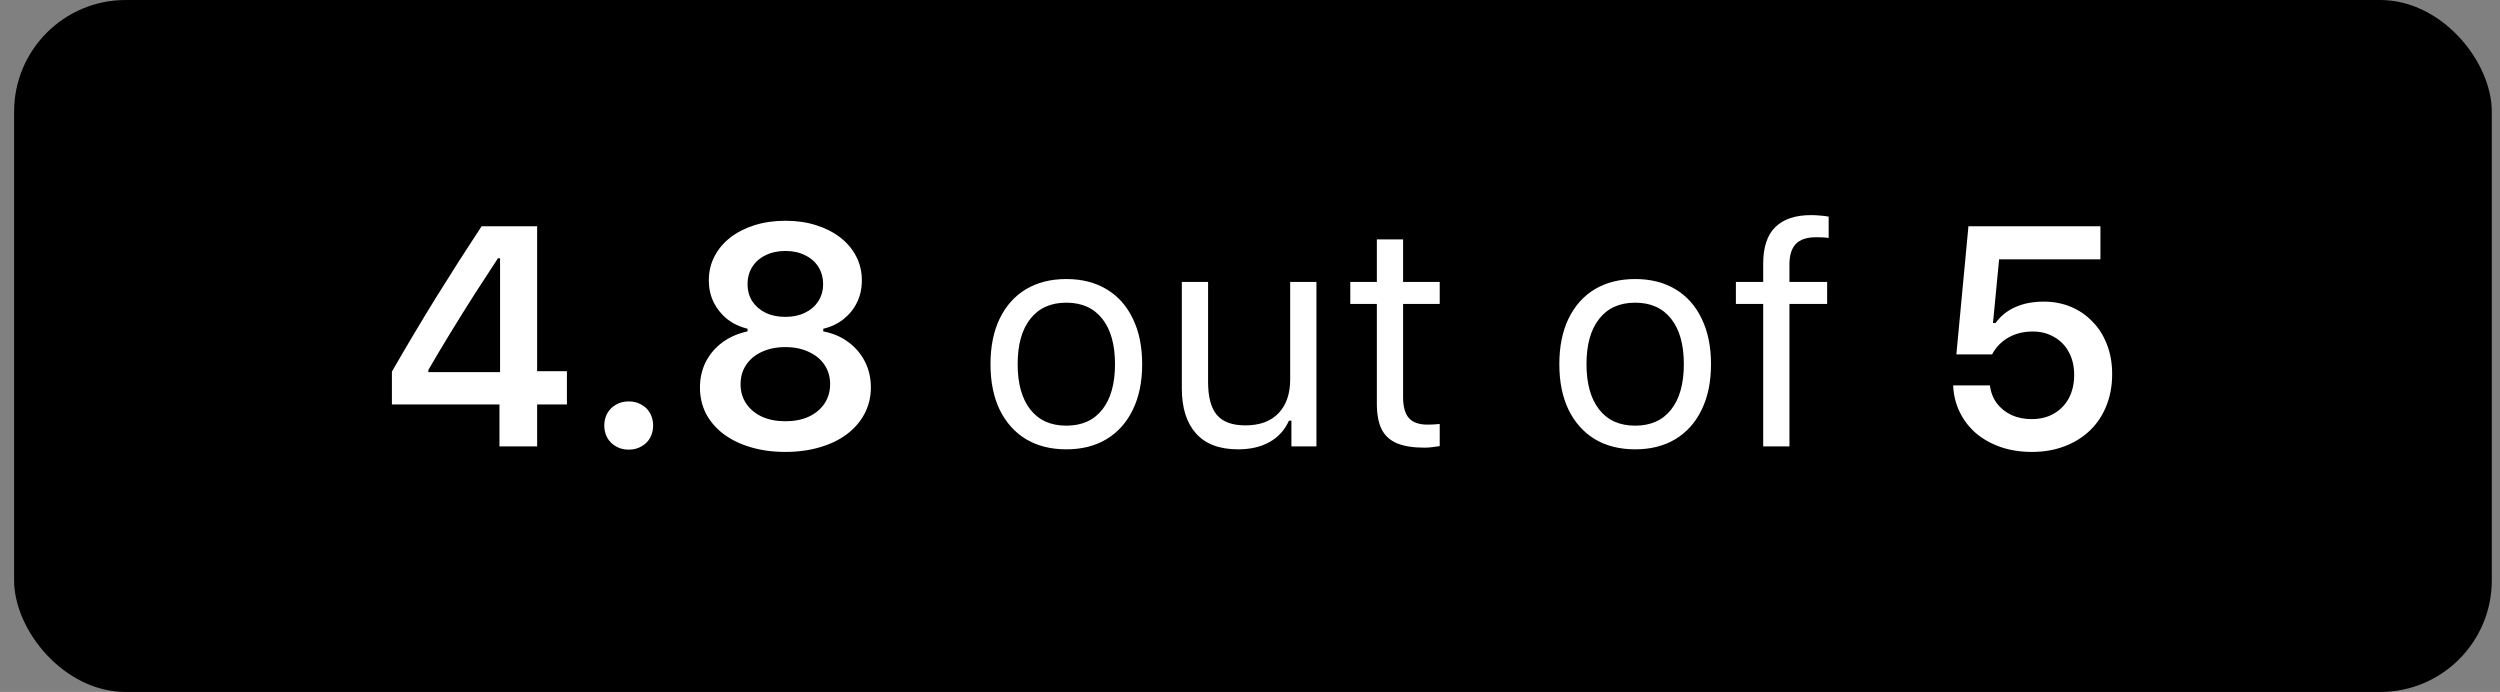 <svg width="112" height="31" viewBox="0 0 112 31" fill="none" xmlns="http://www.w3.org/2000/svg">
<rect x="0" y="0" width="112" height="31" fill="#808080" stroke="none"/>
<rect x="0.632" width="111" height="31" rx="5" fill="#000"/>
<path d="M22.376 20V18.12H17.557V16.65C18.195 15.538 18.855 14.429 19.539 13.321C20.227 12.214 20.906 11.152 21.576 10.136H24.064V16.63H25.398V18.12H24.064V20H22.376ZM19.19 16.575V16.671H22.403V11.571H22.308C21.97 12.082 21.622 12.617 21.262 13.178C20.906 13.738 20.551 14.308 20.195 14.887C19.844 15.461 19.509 16.024 19.19 16.575ZM28.166 20.144C27.952 20.144 27.763 20.096 27.599 20C27.435 19.909 27.305 19.781 27.209 19.617C27.118 19.453 27.072 19.269 27.072 19.064C27.072 18.858 27.118 18.674 27.209 18.51C27.305 18.346 27.435 18.218 27.599 18.127C27.763 18.031 27.952 17.983 28.166 17.983C28.38 17.983 28.569 18.031 28.733 18.127C28.902 18.218 29.032 18.346 29.123 18.51C29.214 18.674 29.26 18.858 29.26 19.064C29.26 19.269 29.214 19.453 29.123 19.617C29.032 19.781 28.902 19.909 28.733 20C28.569 20.096 28.38 20.144 28.166 20.144ZM35.18 20.246C34.615 20.246 34.097 20.175 33.628 20.034C33.163 19.898 32.76 19.701 32.418 19.446C32.081 19.191 31.819 18.888 31.632 18.537C31.45 18.182 31.358 17.79 31.358 17.361C31.358 16.942 31.445 16.559 31.618 16.213C31.796 15.867 32.044 15.575 32.363 15.338C32.687 15.101 33.063 14.937 33.491 14.846V14.729C33.14 14.643 32.835 14.497 32.575 14.292C32.315 14.082 32.113 13.829 31.967 13.533C31.826 13.237 31.755 12.913 31.755 12.562C31.755 12.171 31.839 11.813 32.008 11.489C32.176 11.161 32.413 10.879 32.719 10.642C33.024 10.405 33.386 10.22 33.806 10.088C34.225 9.956 34.685 9.89 35.187 9.89C35.688 9.89 36.146 9.956 36.56 10.088C36.98 10.22 37.342 10.405 37.648 10.642C37.953 10.879 38.19 11.161 38.358 11.489C38.527 11.813 38.611 12.171 38.611 12.562C38.611 12.918 38.541 13.244 38.399 13.54C38.258 13.832 38.058 14.082 37.798 14.292C37.543 14.497 37.237 14.643 36.882 14.729V14.846C37.31 14.928 37.684 15.087 38.003 15.324C38.322 15.557 38.57 15.848 38.748 16.199C38.926 16.546 39.015 16.931 39.015 17.355C39.015 17.783 38.921 18.175 38.734 18.53C38.552 18.881 38.29 19.186 37.948 19.446C37.611 19.701 37.208 19.898 36.738 20.034C36.269 20.175 35.749 20.246 35.18 20.246ZM35.187 18.872C35.583 18.872 35.932 18.804 36.232 18.667C36.533 18.526 36.768 18.33 36.937 18.079C37.105 17.828 37.19 17.539 37.19 17.211C37.19 16.883 37.105 16.593 36.937 16.343C36.768 16.092 36.531 15.898 36.226 15.762C35.925 15.62 35.578 15.55 35.187 15.55C34.79 15.55 34.439 15.62 34.134 15.762C33.833 15.898 33.598 16.092 33.43 16.343C33.261 16.593 33.177 16.883 33.177 17.211C33.177 17.539 33.261 17.828 33.43 18.079C33.598 18.33 33.833 18.526 34.134 18.667C34.439 18.804 34.79 18.872 35.187 18.872ZM35.187 14.196C35.519 14.196 35.811 14.135 36.062 14.012C36.317 13.889 36.515 13.718 36.656 13.499C36.802 13.276 36.875 13.021 36.875 12.733C36.875 12.437 36.804 12.177 36.663 11.954C36.522 11.731 36.324 11.558 36.068 11.435C35.818 11.307 35.524 11.243 35.187 11.243C34.849 11.243 34.553 11.307 34.298 11.435C34.043 11.558 33.844 11.731 33.703 11.954C33.562 12.177 33.491 12.437 33.491 12.733C33.491 13.021 33.562 13.276 33.703 13.499C33.849 13.718 34.047 13.889 34.298 14.012C34.553 14.135 34.849 14.196 35.187 14.196ZM47.772 20.13C47.074 20.13 46.47 19.977 45.96 19.672C45.454 19.362 45.062 18.922 44.784 18.352C44.511 17.783 44.374 17.104 44.374 16.315C44.374 15.527 44.511 14.848 44.784 14.278C45.062 13.704 45.454 13.264 45.96 12.959C46.47 12.654 47.074 12.501 47.772 12.501C48.469 12.501 49.07 12.654 49.576 12.959C50.087 13.264 50.478 13.704 50.752 14.278C51.03 14.848 51.169 15.527 51.169 16.315C51.169 17.104 51.03 17.783 50.752 18.352C50.478 18.922 50.087 19.362 49.576 19.672C49.07 19.977 48.469 20.13 47.772 20.13ZM47.772 19.07C48.469 19.07 49.007 18.829 49.385 18.346C49.763 17.863 49.952 17.186 49.952 16.315C49.952 15.44 49.763 14.764 49.385 14.285C49.007 13.802 48.469 13.56 47.772 13.56C47.074 13.56 46.536 13.802 46.158 14.285C45.78 14.764 45.591 15.44 45.591 16.315C45.591 17.186 45.78 17.863 46.158 18.346C46.536 18.829 47.074 19.07 47.772 19.07ZM58.976 12.631V20H57.855V18.845H57.745C57.563 19.255 57.278 19.572 56.891 19.795C56.503 20.018 56.027 20.13 55.462 20.13C54.633 20.13 54.006 19.893 53.582 19.419C53.158 18.945 52.946 18.273 52.946 17.402V12.631H54.122V17.115C54.122 17.781 54.252 18.27 54.512 18.585C54.776 18.899 55.202 19.057 55.79 19.057C56.437 19.057 56.934 18.874 57.28 18.51C57.627 18.145 57.8 17.639 57.8 16.992V12.631H58.976ZM61.683 10.724H62.858V12.631H64.499V13.615H62.858V17.785C62.858 18.218 62.945 18.533 63.118 18.729C63.291 18.924 63.569 19.023 63.952 19.023C64.057 19.023 64.146 19.02 64.219 19.016C64.296 19.011 64.39 19.004 64.499 18.995V19.986C64.38 20.005 64.264 20.02 64.15 20.034C64.037 20.048 63.922 20.055 63.809 20.055C63.303 20.055 62.893 19.989 62.578 19.856C62.268 19.724 62.04 19.515 61.895 19.227C61.753 18.936 61.683 18.555 61.683 18.086V13.615H60.493V12.631H61.683V10.724ZM73.256 20.13C72.559 20.13 71.955 19.977 71.444 19.672C70.939 19.362 70.546 18.922 70.269 18.352C69.995 17.783 69.858 17.104 69.858 16.315C69.858 15.527 69.995 14.848 70.269 14.278C70.546 13.704 70.939 13.264 71.444 12.959C71.955 12.654 72.559 12.501 73.256 12.501C73.953 12.501 74.555 12.654 75.061 12.959C75.571 13.264 75.963 13.704 76.236 14.278C76.514 14.848 76.653 15.527 76.653 16.315C76.653 17.104 76.514 17.783 76.236 18.352C75.963 18.922 75.571 19.362 75.061 19.672C74.555 19.977 73.953 20.13 73.256 20.13ZM73.256 19.07C73.953 19.07 74.491 18.829 74.869 18.346C75.247 17.863 75.436 17.186 75.436 16.315C75.436 15.44 75.247 14.764 74.869 14.285C74.491 13.802 73.953 13.56 73.256 13.56C72.559 13.56 72.021 13.802 71.643 14.285C71.264 14.764 71.075 15.44 71.075 16.315C71.075 17.186 71.264 17.863 71.643 18.346C72.021 18.829 72.559 19.07 73.256 19.07ZM78.991 20V13.615H77.768V12.631H78.991V11.81C78.991 11.077 79.171 10.532 79.531 10.177C79.896 9.817 80.429 9.637 81.131 9.637C81.272 9.637 81.409 9.644 81.541 9.657C81.673 9.666 81.801 9.682 81.924 9.705V10.662C81.851 10.648 81.767 10.639 81.671 10.635C81.575 10.63 81.475 10.628 81.37 10.628C80.946 10.628 80.639 10.73 80.447 10.935C80.26 11.136 80.167 11.439 80.167 11.845V12.631H81.856V13.615H80.167V20H78.991ZM91.029 20.246C90.519 20.246 90.052 20.173 89.628 20.027C89.209 19.881 88.842 19.676 88.527 19.412C88.217 19.143 87.974 18.826 87.796 18.462C87.618 18.097 87.52 17.699 87.502 17.266H89.149C89.186 17.571 89.288 17.838 89.457 18.065C89.626 18.289 89.844 18.464 90.113 18.592C90.382 18.715 90.685 18.776 91.022 18.776C91.401 18.776 91.731 18.694 92.014 18.53C92.301 18.366 92.524 18.136 92.684 17.84C92.843 17.539 92.923 17.19 92.923 16.794C92.923 16.407 92.843 16.067 92.684 15.775C92.529 15.484 92.31 15.258 92.027 15.099C91.749 14.935 91.43 14.852 91.07 14.852C90.651 14.852 90.284 14.944 89.97 15.126C89.655 15.308 89.414 15.559 89.245 15.878H87.645L88.186 10.136H94.099V11.619H89.56L89.286 14.47H89.402C89.621 14.164 89.91 13.93 90.27 13.766C90.635 13.597 91.068 13.513 91.569 13.513C91.993 13.513 92.39 13.588 92.759 13.738C93.128 13.889 93.451 14.107 93.73 14.395C94.012 14.677 94.231 15.019 94.386 15.42C94.545 15.816 94.625 16.263 94.625 16.76C94.625 17.279 94.538 17.753 94.365 18.182C94.197 18.605 93.953 18.972 93.634 19.282C93.315 19.588 92.934 19.825 92.492 19.993C92.055 20.162 91.567 20.246 91.029 20.246Z" fill="white"/>
</svg>
